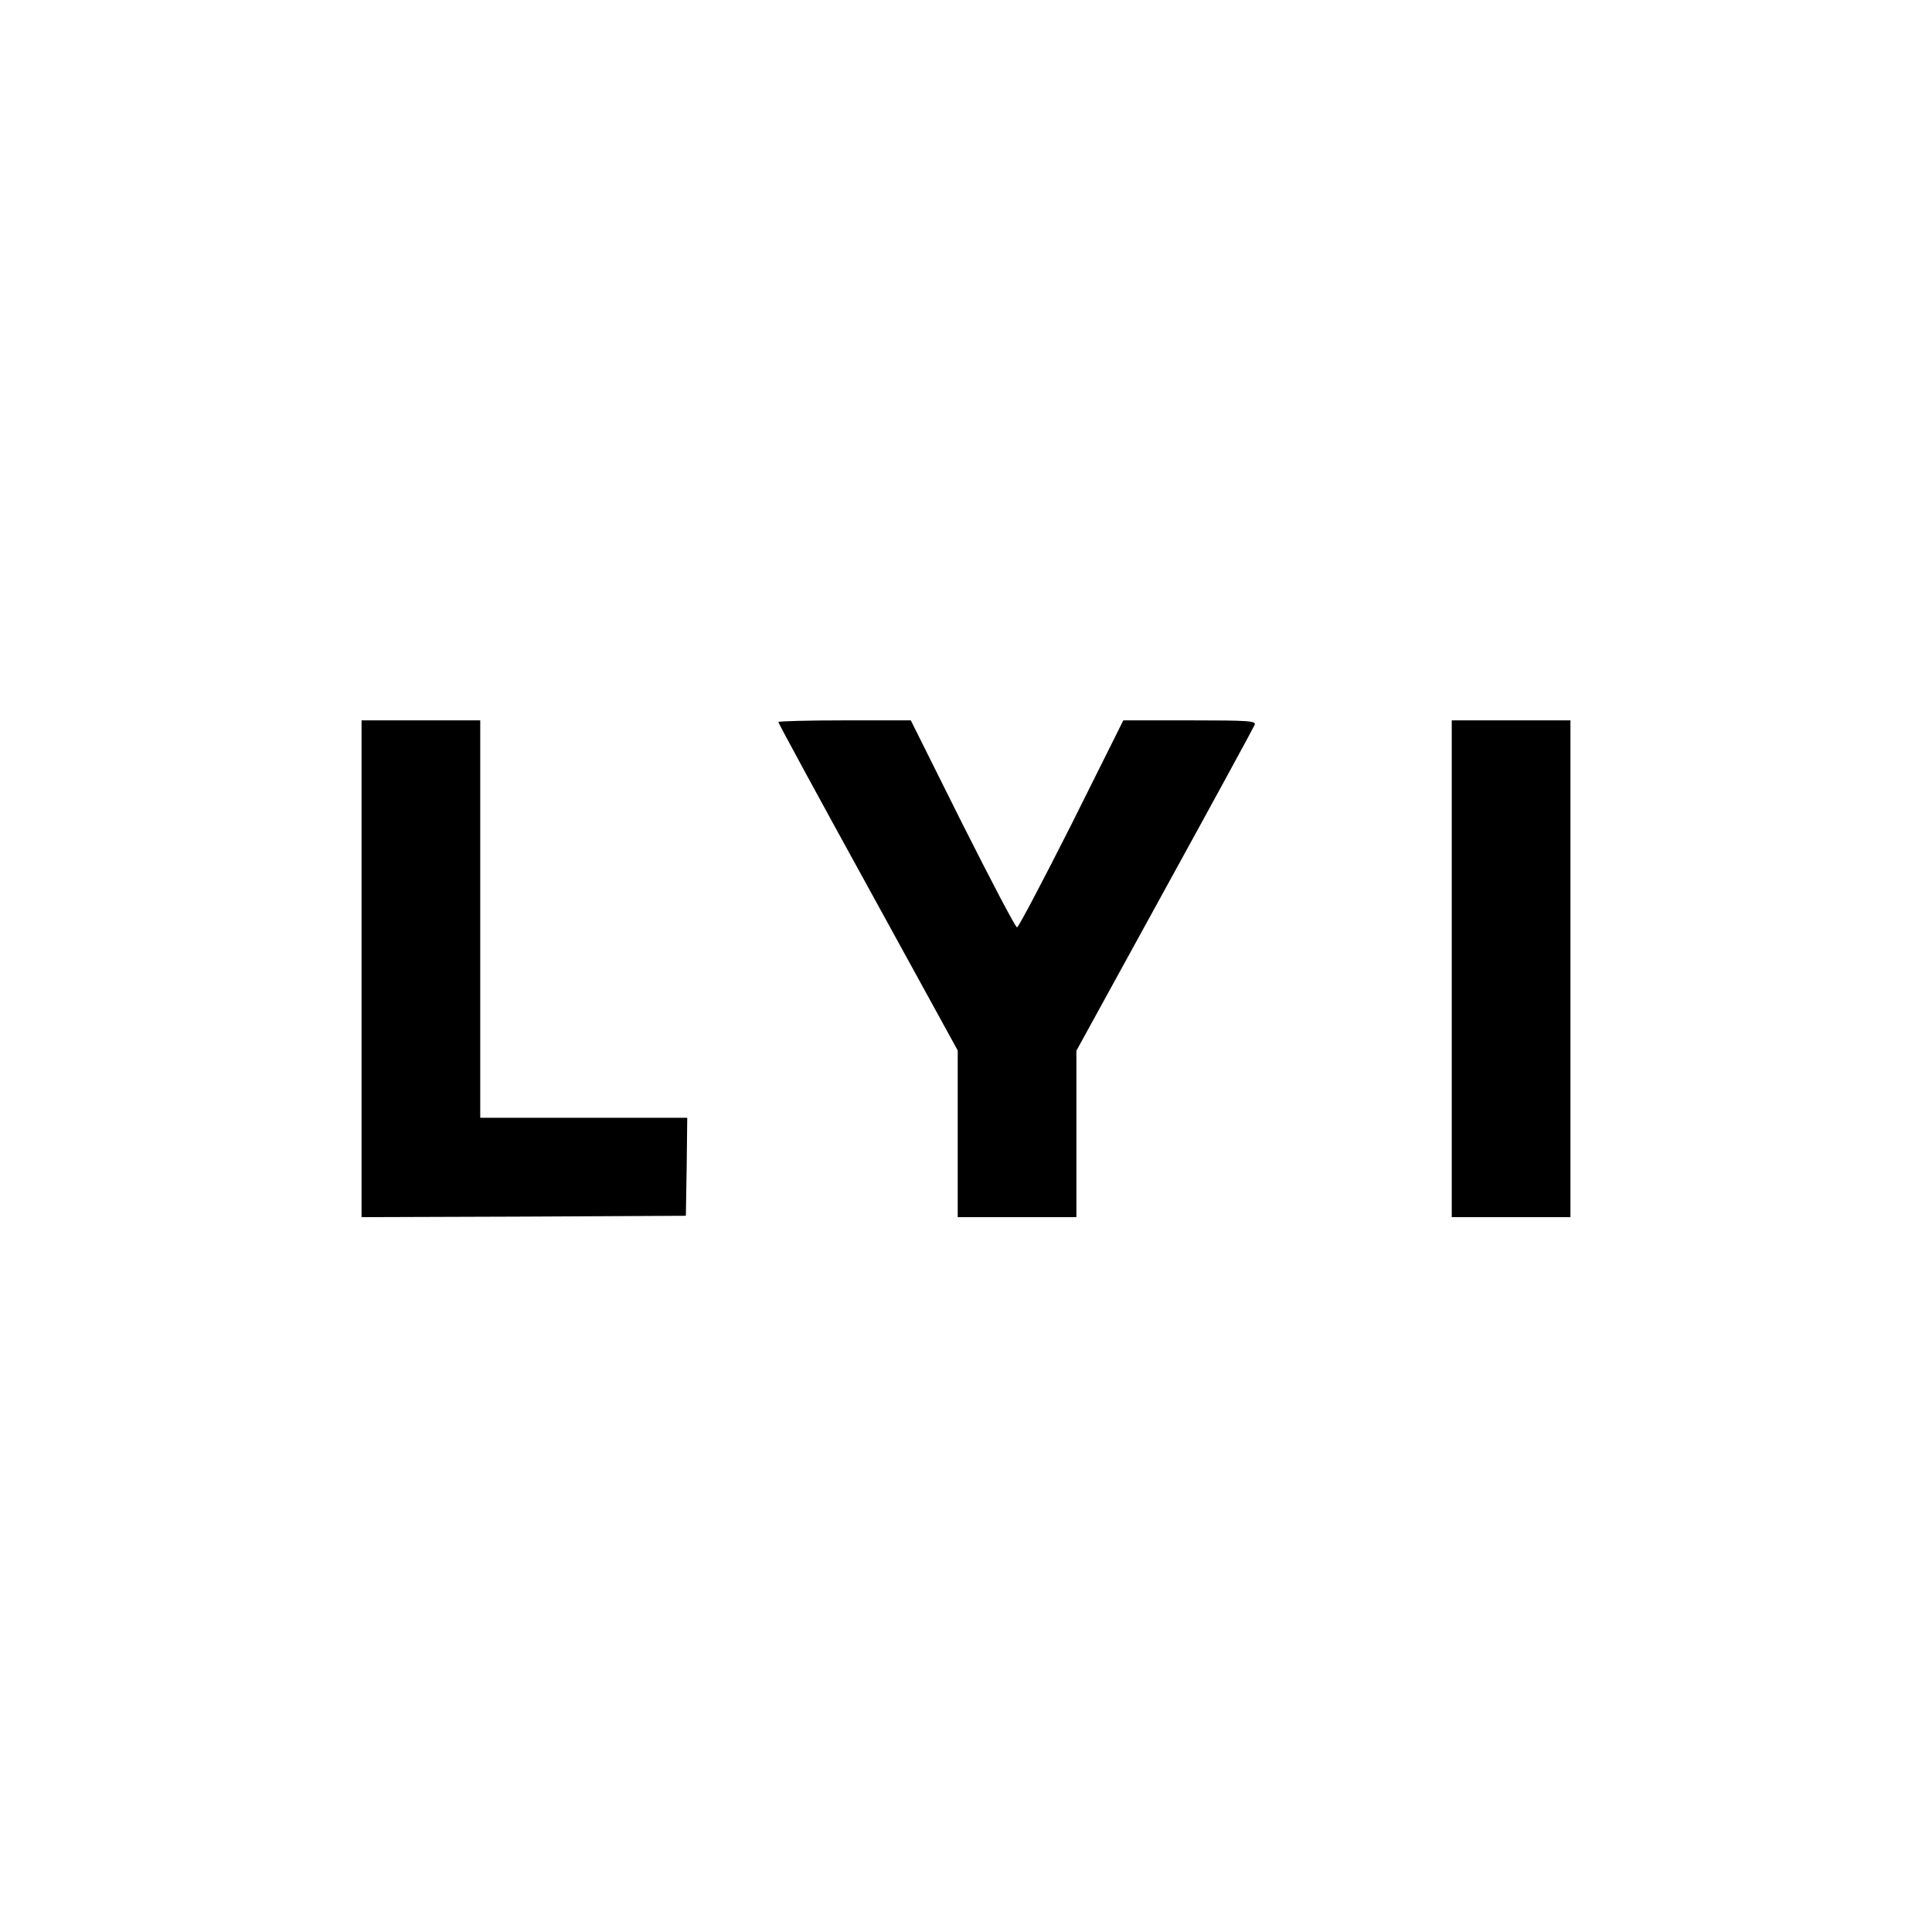 <?xml version="1.0" standalone="no"?>
<!DOCTYPE svg PUBLIC "-//W3C//DTD SVG 20010904//EN"
 "http://www.w3.org/TR/2001/REC-SVG-20010904/DTD/svg10.dtd">
<svg version="1.0" xmlns="http://www.w3.org/2000/svg"
 width="700pt" height="700pt" viewBox="0 0 700 700"
 preserveAspectRatio="xMidYMid meet">
<g transform="translate(0,700) scale(0.1,-0.1)"
fill="#000000" stroke="none">
<path d="M1310 3490 l0 -900 588 2 587 3 3 178 2 177 -375 0 -375 0 0 720 0
720 -215 0 -215 0 0 -900z"/>
<path d="M2820 4384 c0 -4 146 -273 325 -598 l325 -592 0 -302 0 -302 215 0
215 0 0 301 0 302 320 583 c176 320 323 590 326 598 5 14 -20 16 -235 16
l-241 0 -187 -375 c-104 -206 -193 -375 -198 -375 -6 0 -94 169 -198 375
l-187 375 -240 0 c-132 0 -240 -3 -240 -6z"/>
<path d="M5260 3490 l0 -900 215 0 215 0 0 900 0 900 -215 0 -215 0 0 -900z"/>
</g>
</svg>
